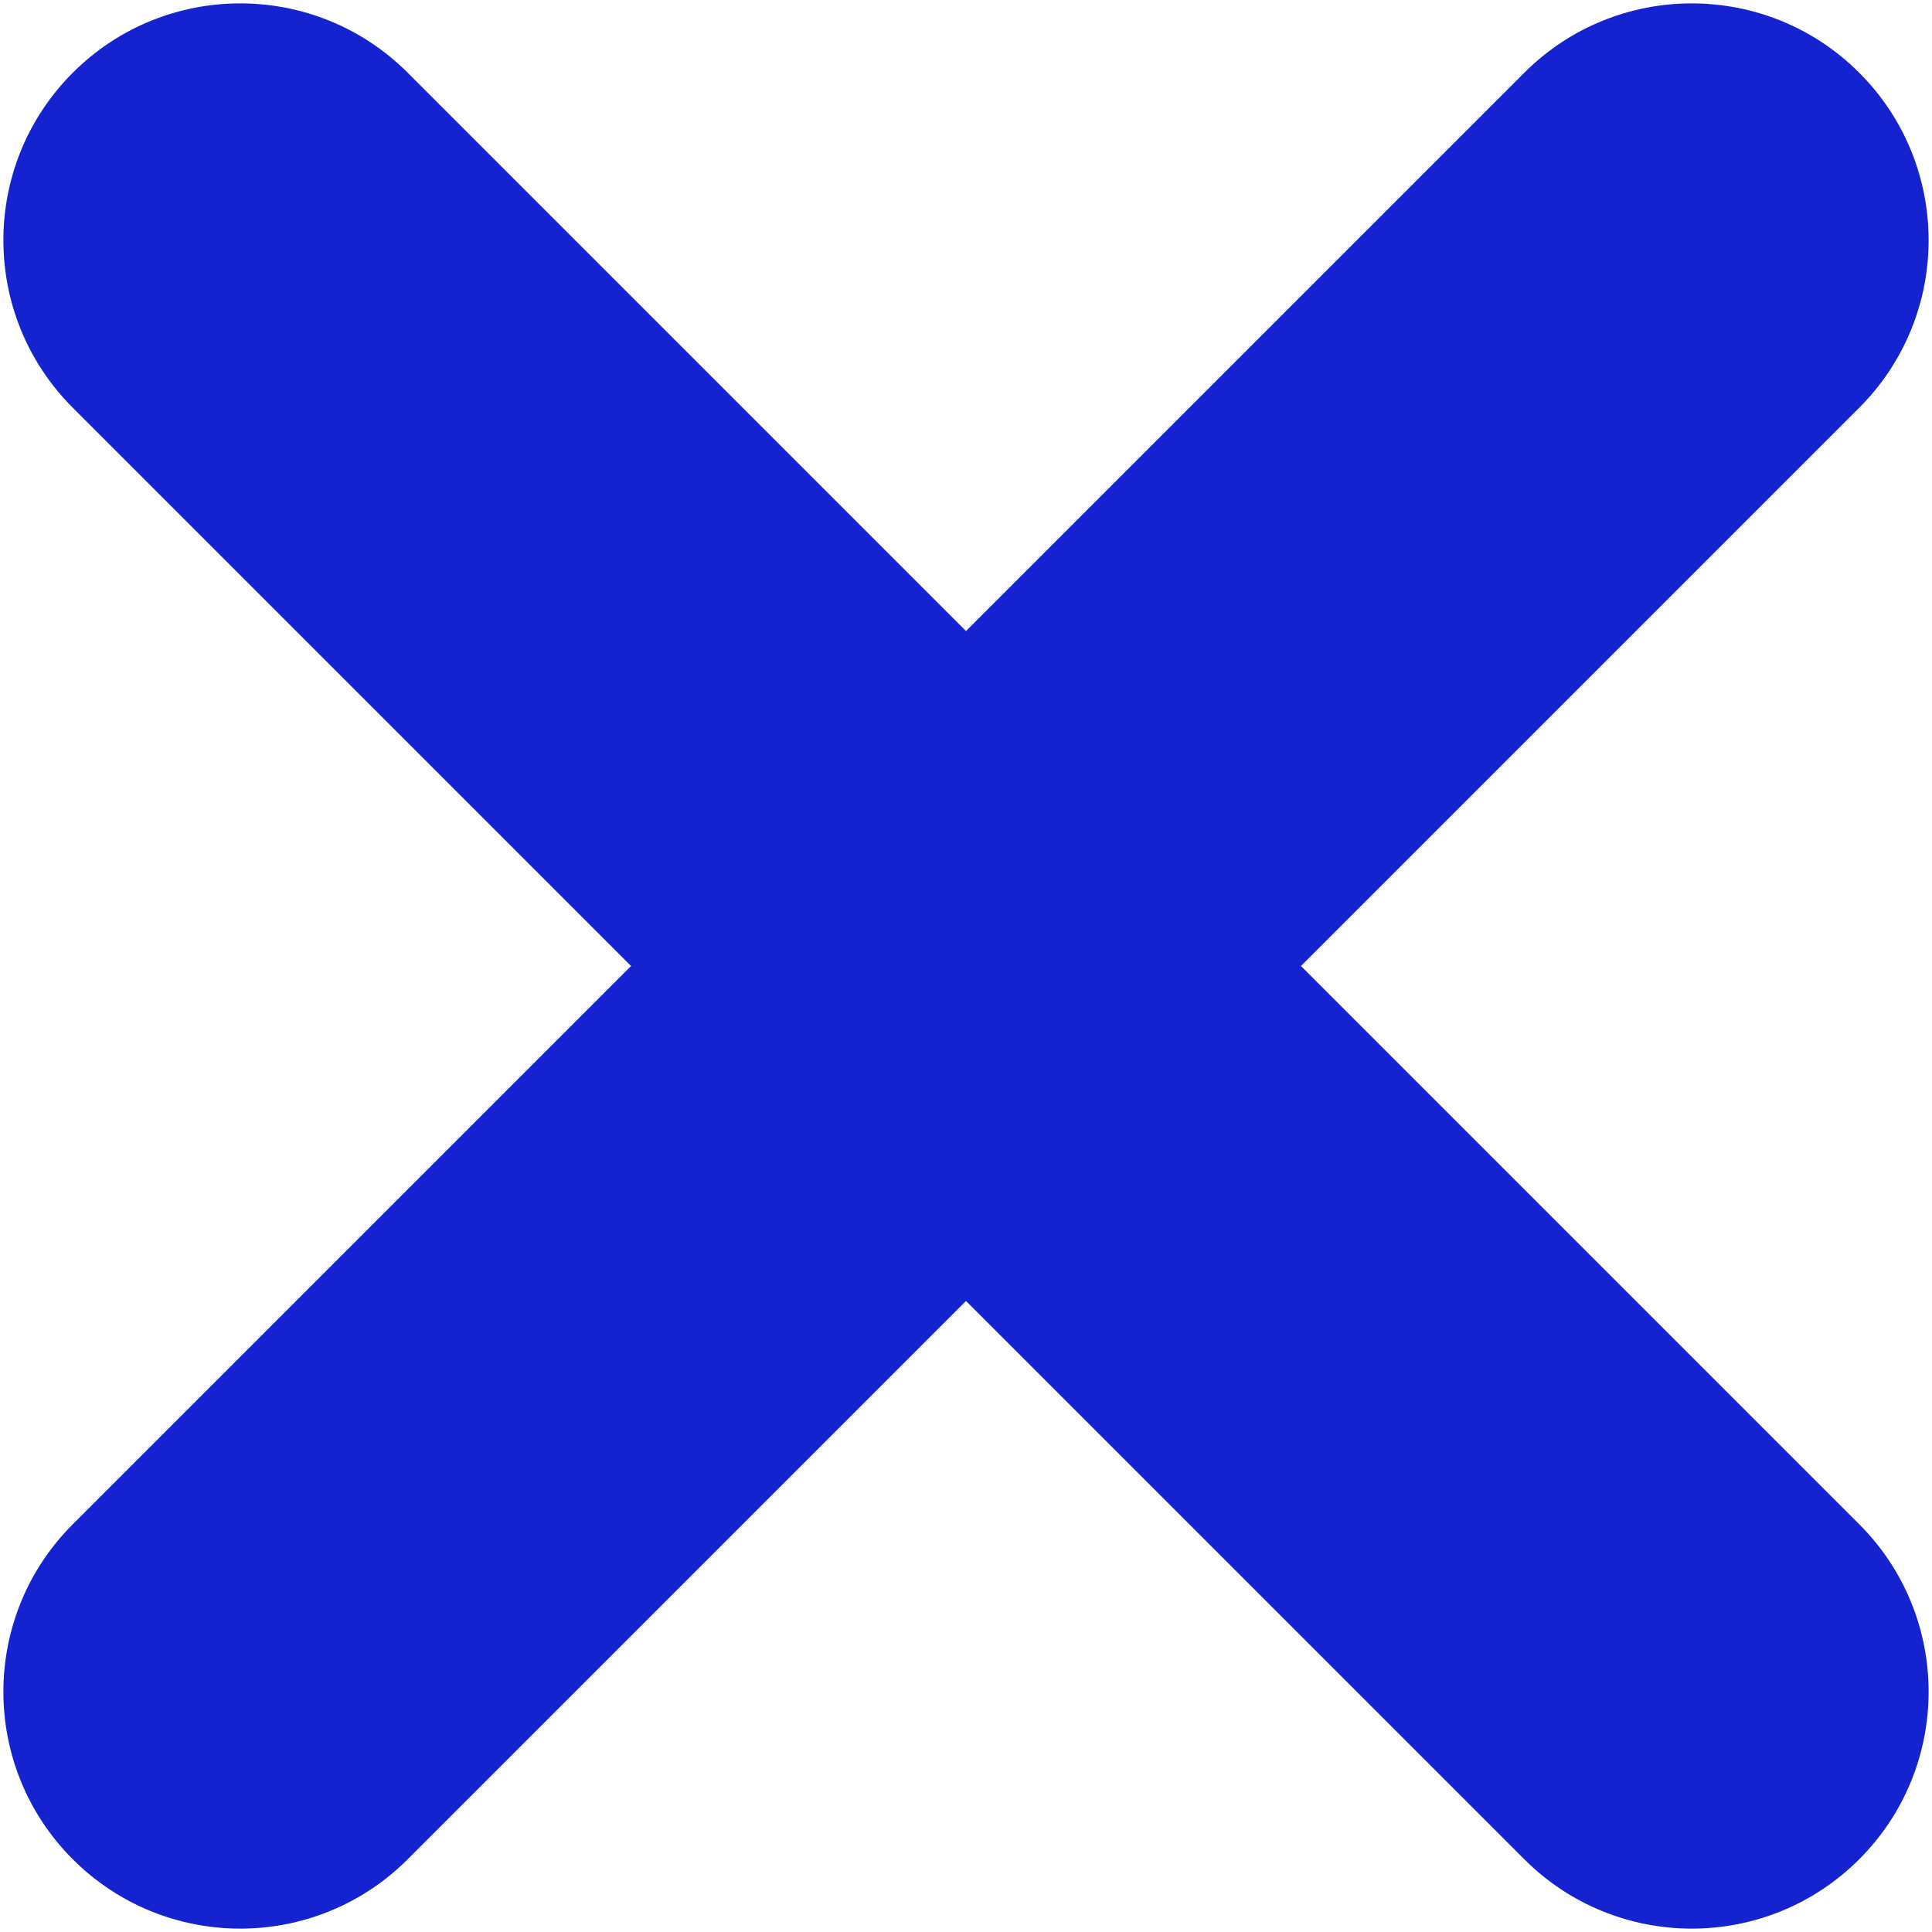 <svg width="468" height="468" viewBox="0 0 468 468" fill="none" xmlns="http://www.w3.org/2000/svg">
<path d="M369.234 17.625L234 152.859L98.766 17.625C76.358 -4.783 40.034 -4.783 17.625 17.625C-4.783 40.033 -4.783 76.358 17.625 98.766L152.86 234L17.625 369.234C-4.783 391.642 -4.783 427.966 17.625 450.375C40.034 472.783 76.358 472.783 98.766 450.375L234 315.141L369.234 450.375C391.642 472.783 427.966 472.783 450.375 450.375C472.783 427.966 472.783 391.642 450.375 369.234L315.141 234L450.375 98.766C472.783 76.358 472.783 40.033 450.375 17.625C427.966 -4.783 391.642 -4.783 369.234 17.625Z" fill="#1423CF"/>
</svg>
